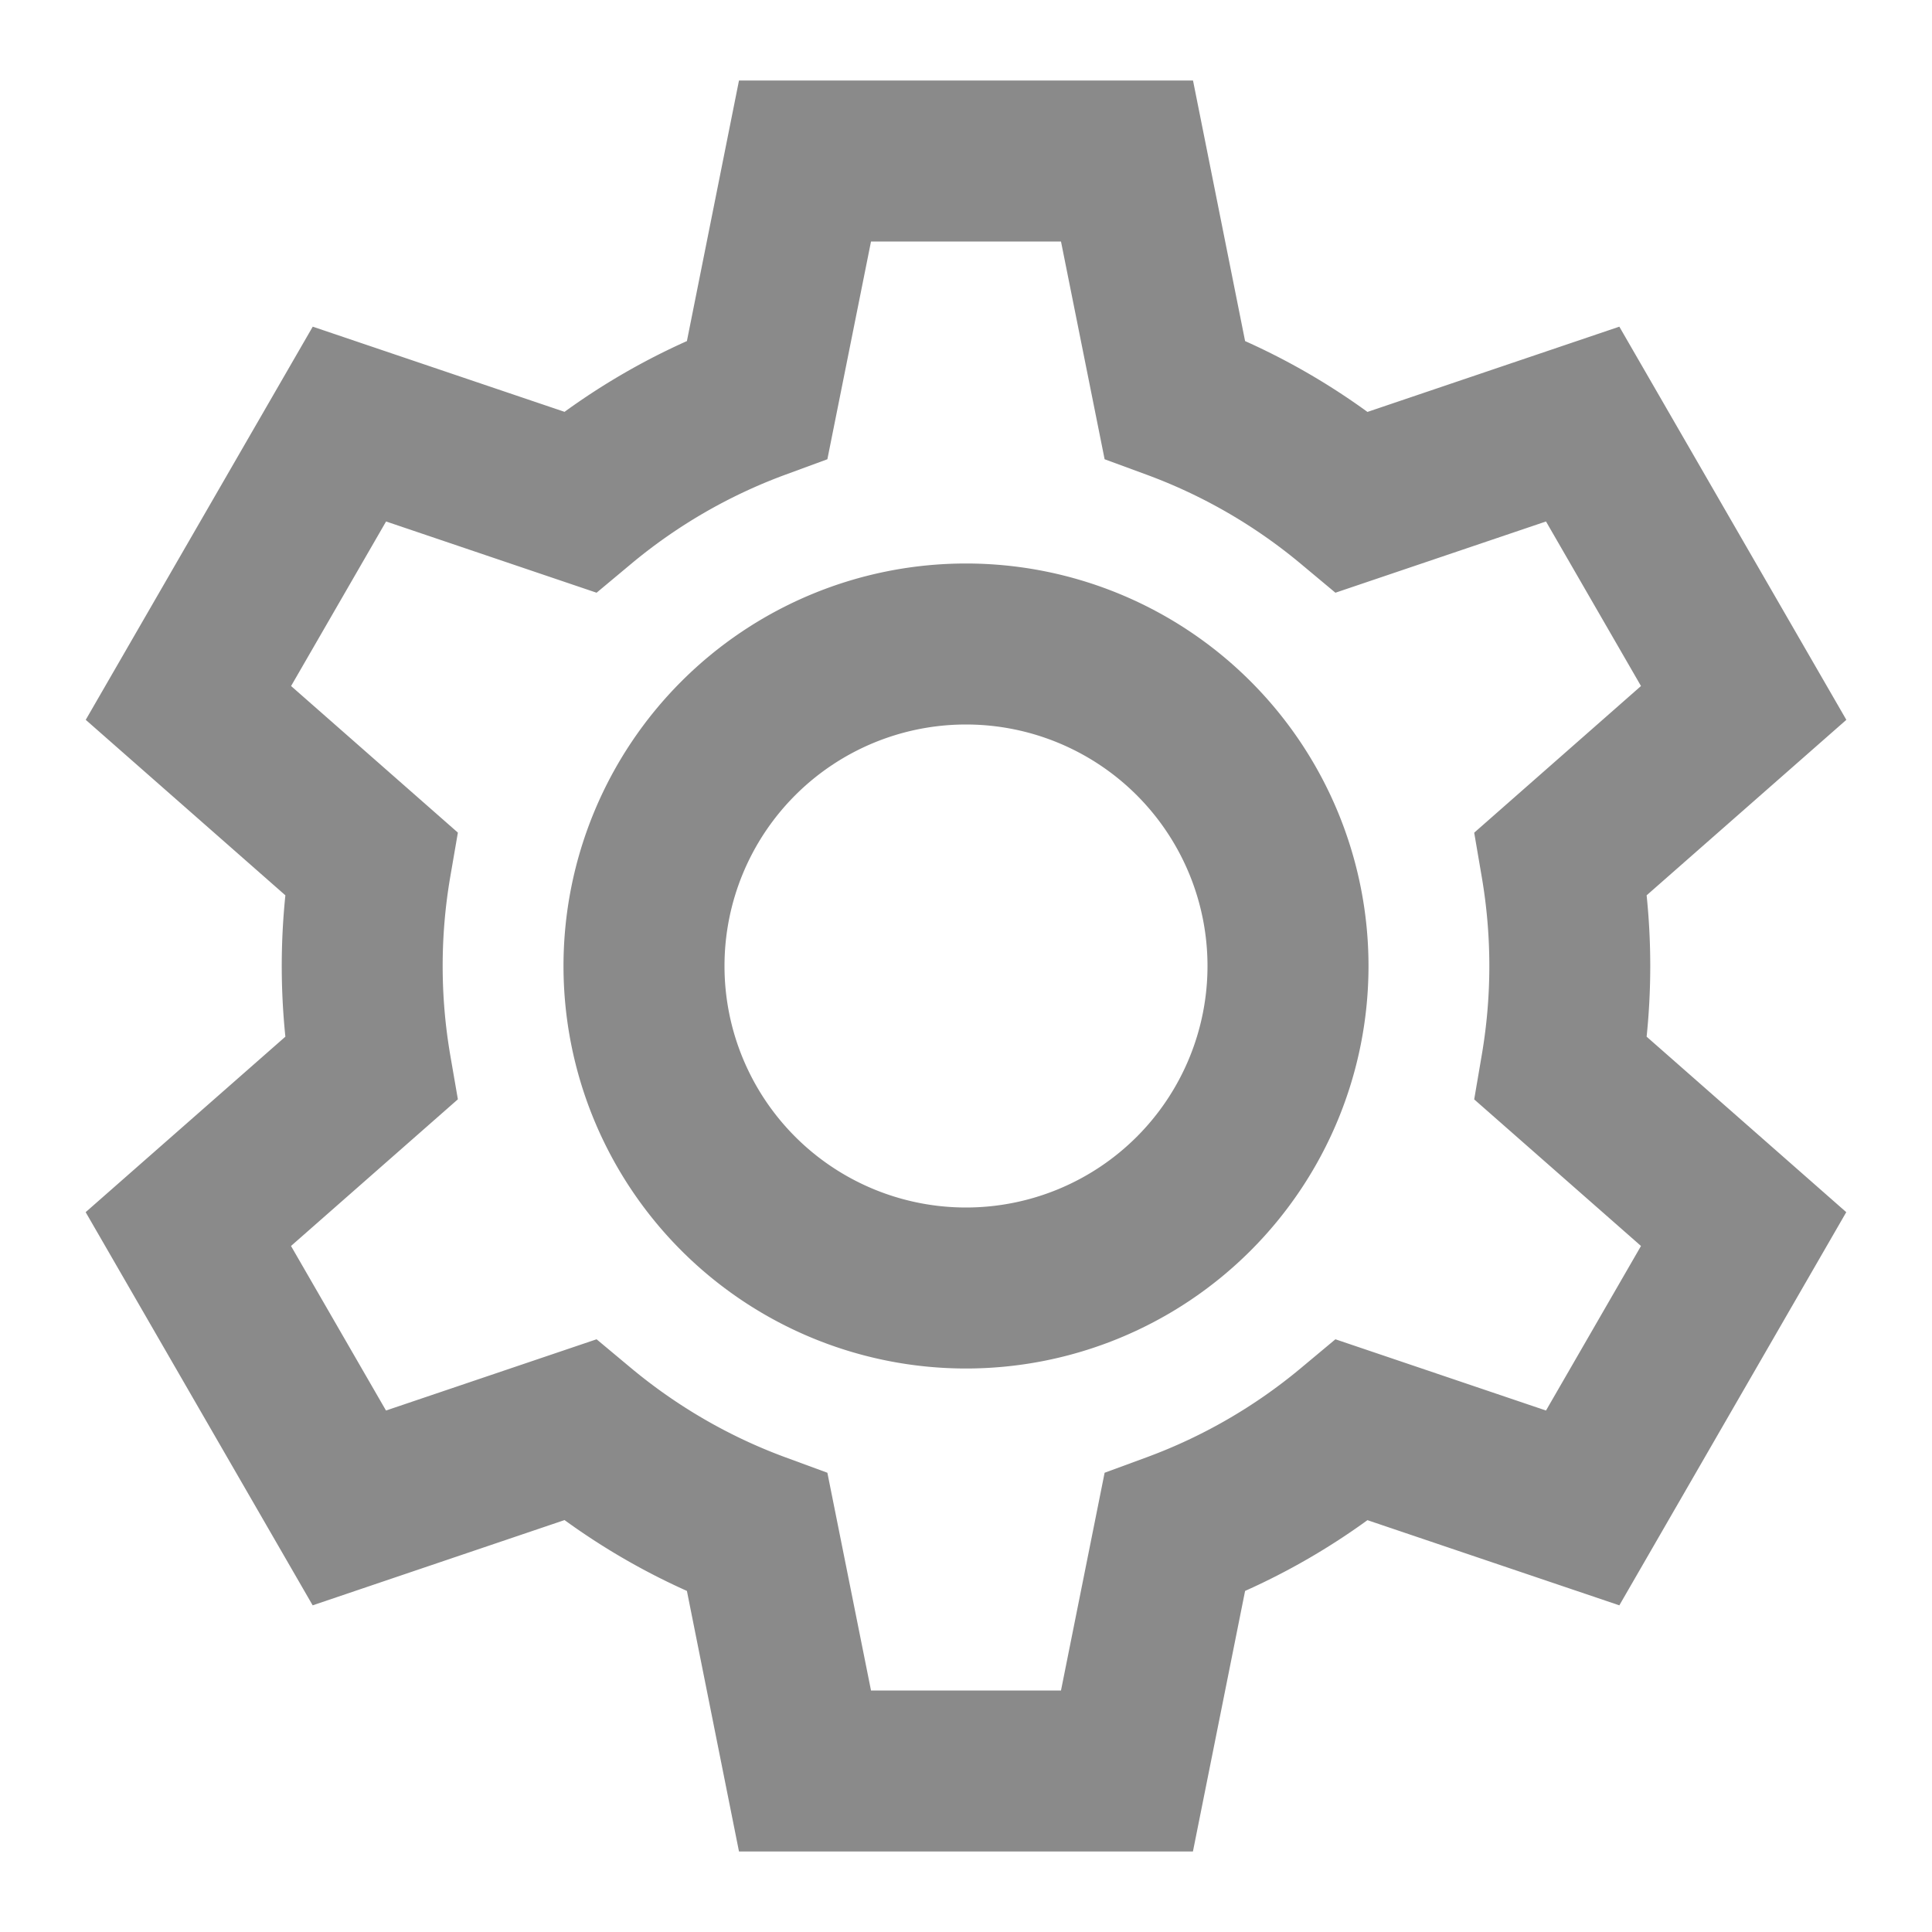 <?xml version="1.0" standalone="no"?><!DOCTYPE svg PUBLIC "-//W3C//DTD SVG 1.1//EN" "http://www.w3.org/Graphics/SVG/1.1/DTD/svg11.dtd"><svg class="icon" width="128px" height="128.00px" viewBox="0 0 1024 1024" version="1.1" xmlns="http://www.w3.org/2000/svg"><path fill="#8a8a8a" d="M391.68 42.667h240.64l27.605 138.112a362.368 362.368 0 0 1 64.853 37.547l133.504-45.184 120.32 208.384-105.856 93.013a365.952 365.952 0 0 1 0 74.923l105.813 93.013-120.277 208.384-133.504-45.141a362.539 362.539 0 0 1-64.853 37.504L632.277 981.333H391.68l-27.605-138.112a362.496 362.496 0 0 1-64.853-37.547l-133.504 45.184-120.32-208.384 105.856-93.013a366.379 366.379 0 0 1 0-74.923l-105.813-93.013 120.32-208.384 133.461 45.141a362.325 362.325 0 0 1 64.853-37.504L391.68 42.667z m69.973 85.333l-23.125 115.413-22.4 8.235a276.992 276.992 0 0 0-81.579 47.189l-18.347 15.317-111.573-37.76-50.347 87.211 88.405 77.696-4.053 23.509a279.467 279.467 0 0 0 0 94.379l4.053 23.467-88.448 77.739 50.347 87.211 111.616-37.76 18.347 15.317c24.107 20.053 51.627 36.139 81.579 47.189l22.4 8.235L461.653 896h100.693l23.125-115.413 22.4-8.235a277.077 277.077 0 0 0 81.579-47.189l18.347-15.317 111.616 37.76 50.347-87.211-88.405-77.696 4.011-23.509a279.552 279.552 0 0 0 0-94.379l-4.011-23.467 88.405-77.739-50.347-87.211-111.616 37.76-18.347-15.317a276.907 276.907 0 0 0-81.579-47.189l-22.4-8.235L562.347 128h-100.693zM512 384a128 128 0 1 0 0 256 128 128 0 0 0 0-256z m-213.333 128a213.333 213.333 0 1 1 426.667 0 213.333 213.333 0 0 1-426.667 0z" /></svg>